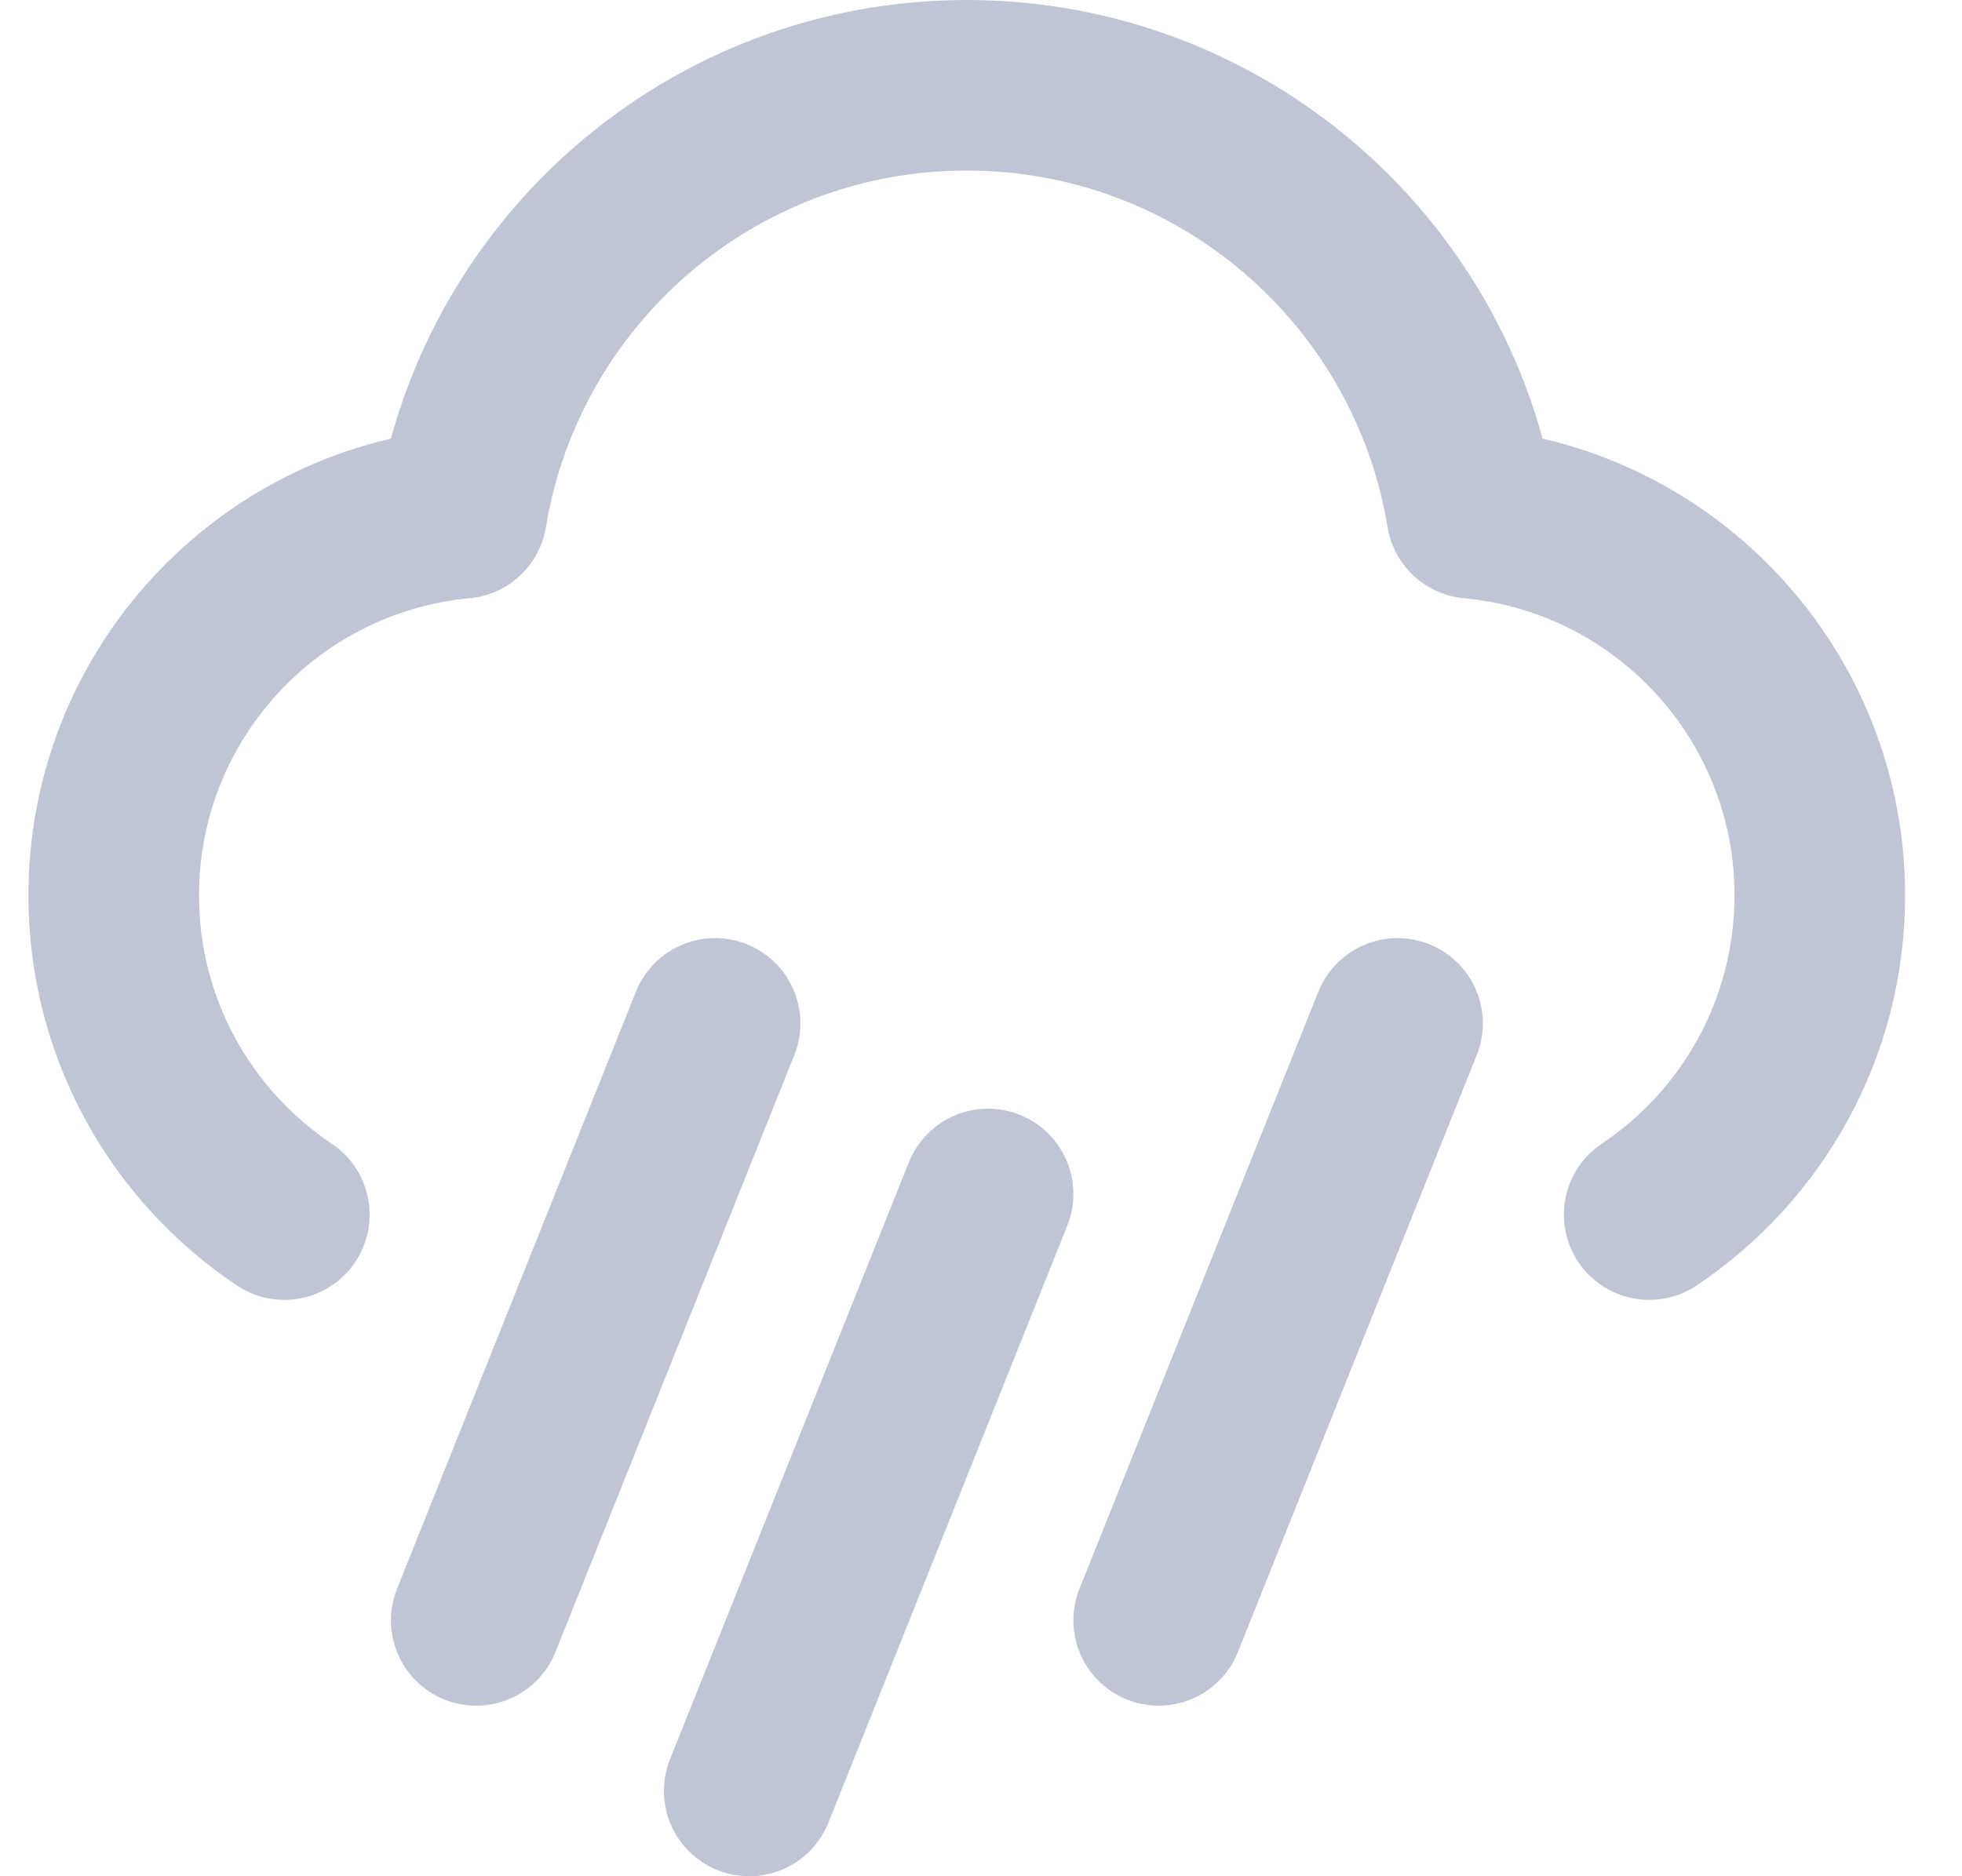 <svg width="23" height="22" viewBox="0 0 23 22" fill="none" xmlns="http://www.w3.org/2000/svg">
<path id="Icon" d="M19.333 14.242C20.539 13.435 21.333 12.06 21.333 10.5C21.333 8.156 19.541 6.231 17.253 6.019C16.785 3.172 14.313 1 11.333 1C8.353 1 5.881 3.172 5.413 6.019C3.125 6.231 1.333 8.156 1.333 10.5C1.333 12.06 2.127 13.435 3.333 14.242M11.583 14L8.783 21M16.383 12L13.583 19M8.383 12L5.583 19" stroke="#BFC5D5" stroke-width="2" stroke-linecap="round" stroke-linejoin="round"/>
</svg>
